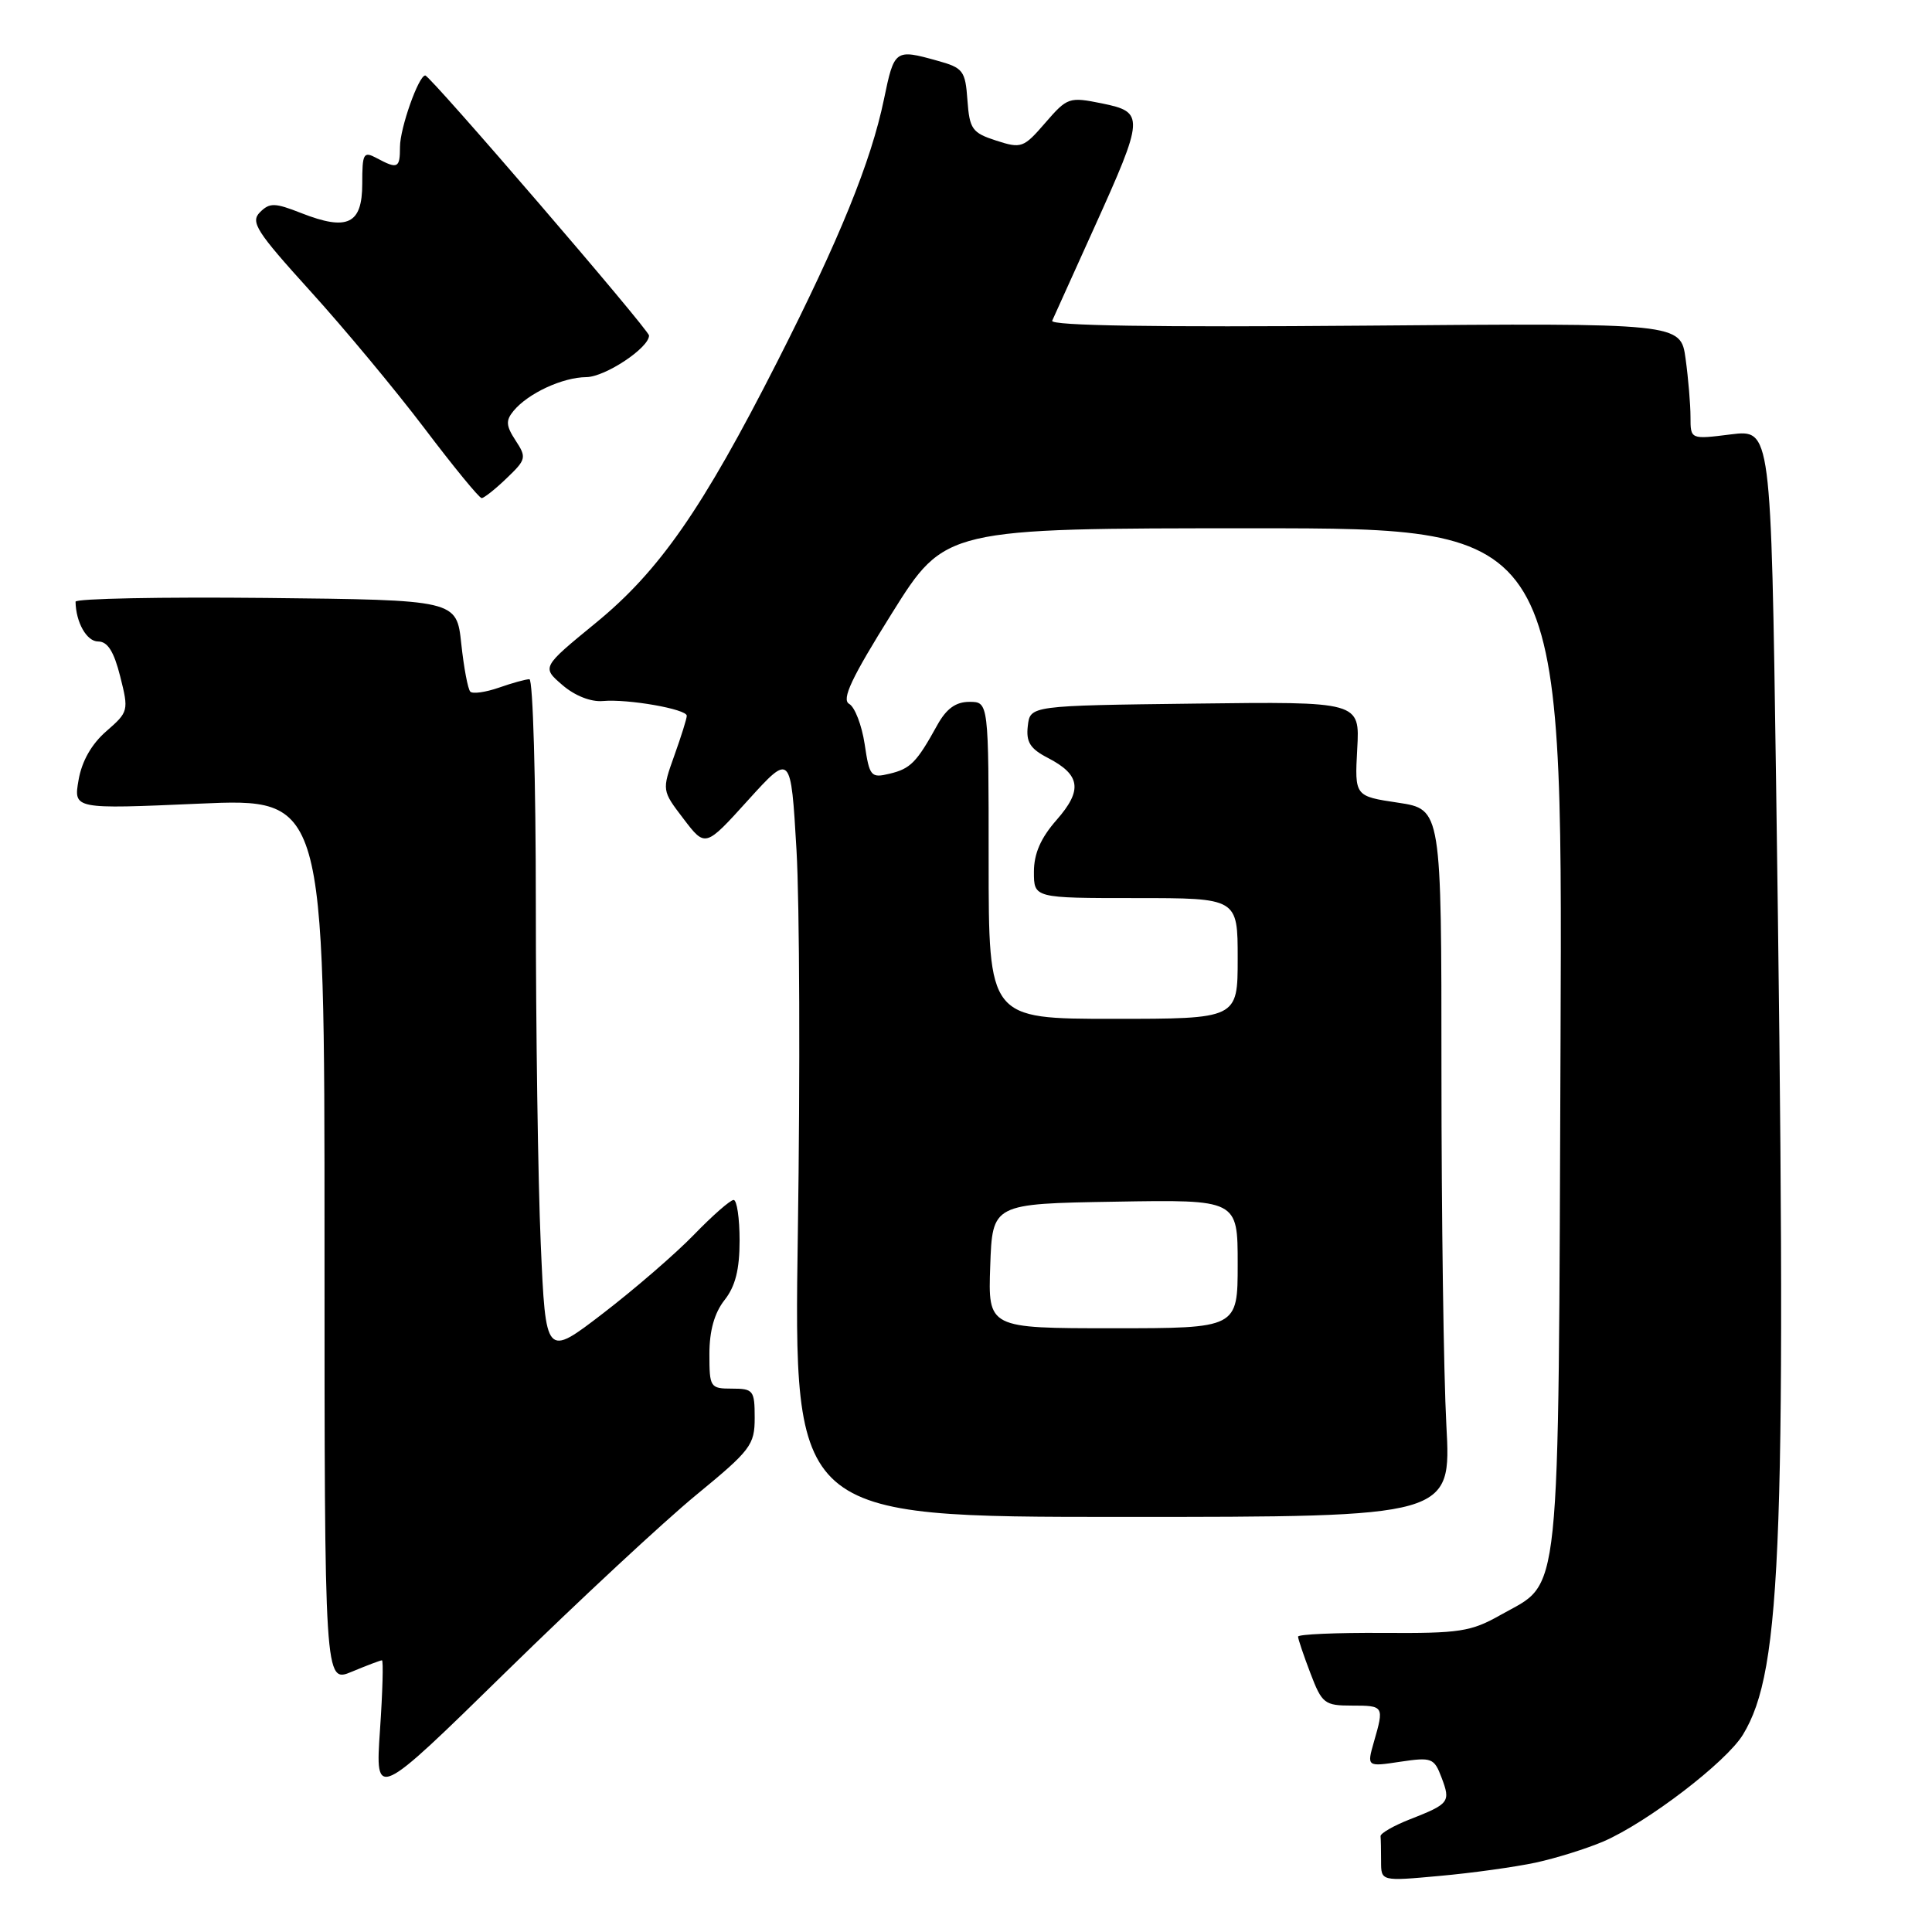 <?xml version="1.0" encoding="UTF-8" standalone="no"?>
<!DOCTYPE svg PUBLIC "-//W3C//DTD SVG 1.1//EN" "http://www.w3.org/Graphics/SVG/1.1/DTD/svg11.dtd" >
<svg xmlns="http://www.w3.org/2000/svg" xmlns:xlink="http://www.w3.org/1999/xlink" version="1.1" viewBox="0 0 256 256">
 <g >
 <path fill="currentColor"
d=" M 203.47 246.81 C 206.20 246.22 210.25 244.95 212.47 244.00 C 218.30 241.47 228.74 233.48 230.95 229.85 C 236.18 221.24 236.77 204.37 235.34 103.61 C 234.67 56.90 234.67 56.90 229.34 57.56 C 224.00 58.23 224.00 58.23 224.00 55.25 C 224.00 53.62 223.71 50.15 223.35 47.54 C 222.70 42.80 222.70 42.80 180.84 43.15 C 153.17 43.38 139.13 43.16 139.42 42.50 C 139.67 41.95 142.15 36.45 144.94 30.28 C 151.65 15.44 151.69 14.86 146.01 13.70 C 141.66 12.82 141.43 12.90 138.51 16.27 C 135.63 19.60 135.34 19.71 132.00 18.63 C 128.82 17.60 128.47 17.12 128.19 13.28 C 127.91 9.36 127.63 8.99 124.19 8.04 C 118.60 6.48 118.49 6.56 117.13 13.15 C 115.42 21.41 111.24 31.70 102.97 47.97 C 93.06 67.47 87.36 75.66 78.92 82.56 C 71.78 88.41 71.78 88.41 74.52 90.77 C 76.16 92.19 78.30 93.03 79.88 92.89 C 83.20 92.59 91.00 93.96 91.00 94.84 C 91.01 95.20 90.26 97.58 89.35 100.12 C 87.70 104.74 87.70 104.74 90.58 108.51 C 93.46 112.29 93.46 112.29 99.12 106.03 C 104.79 99.78 104.79 99.78 105.54 112.64 C 105.95 119.71 106.03 142.49 105.72 163.25 C 105.16 201.00 105.16 201.00 148.73 201.00 C 192.31 201.00 192.31 201.00 191.65 188.84 C 191.29 182.16 191.00 161.06 191.00 141.96 C 191.00 107.23 191.00 107.23 185.25 106.36 C 179.50 105.50 179.50 105.50 179.84 99.23 C 180.19 92.96 180.19 92.96 158.34 93.23 C 136.50 93.50 136.50 93.50 136.19 96.19 C 135.94 98.32 136.50 99.21 138.82 100.41 C 143.18 102.66 143.48 104.69 140.01 108.64 C 137.90 111.04 137.00 113.11 137.00 115.53 C 137.00 119.00 137.00 119.00 150.50 119.00 C 164.00 119.00 164.00 119.00 164.00 127.00 C 164.00 135.00 164.00 135.00 147.50 135.00 C 131.00 135.00 131.00 135.00 131.00 114.00 C 131.00 93.00 131.00 93.00 128.45 93.00 C 126.65 93.00 125.41 93.89 124.20 96.07 C 121.46 101.03 120.65 101.86 117.88 102.52 C 115.40 103.12 115.21 102.90 114.57 98.59 C 114.19 96.09 113.27 93.69 112.52 93.27 C 111.48 92.68 112.81 89.85 118.19 81.25 C 125.23 70.00 125.23 70.00 166.14 70.00 C 207.05 70.00 207.05 70.00 206.78 137.75 C 206.47 213.93 206.94 209.40 198.85 213.98 C 194.91 216.21 193.43 216.44 183.25 216.37 C 177.06 216.33 172.00 216.55 172.00 216.86 C 172.00 217.18 172.74 219.36 173.64 221.72 C 175.17 225.74 175.51 226.00 179.14 226.00 C 183.38 226.00 183.42 226.06 182.05 230.81 C 181.11 234.11 181.11 234.11 185.54 233.44 C 189.71 232.82 190.03 232.94 191.01 235.53 C 192.24 238.77 192.05 239.02 186.84 241.06 C 184.65 241.92 182.89 242.93 182.93 243.31 C 182.97 243.69 183.00 245.19 183.00 246.64 C 183.00 249.28 183.00 249.28 190.75 248.57 C 195.01 248.19 200.74 247.39 203.47 246.81 Z  M 92.25 198.09 C 99.48 192.15 100.00 191.47 100.00 187.87 C 100.00 184.24 99.82 184.00 97.00 184.00 C 94.10 184.00 94.00 183.84 94.00 179.41 C 94.00 176.33 94.66 173.98 96.00 172.27 C 97.44 170.45 98.00 168.22 98.00 164.37 C 98.00 161.41 97.64 159.00 97.21 159.00 C 96.77 159.00 94.41 161.07 91.96 163.60 C 89.51 166.13 84.08 170.82 79.90 174.03 C 72.31 179.86 72.31 179.86 71.65 164.77 C 71.29 156.47 71.00 136.25 71.00 119.84 C 71.00 103.43 70.62 90.00 70.15 90.00 C 69.68 90.00 67.86 90.50 66.10 91.12 C 64.34 91.73 62.64 91.97 62.32 91.65 C 62.00 91.34 61.46 88.47 61.12 85.29 C 60.50 79.50 60.50 79.50 35.25 79.23 C 21.36 79.09 10.01 79.31 10.01 79.73 C 10.06 82.48 11.49 85.00 13.00 85.00 C 14.26 85.00 15.09 86.31 15.93 89.64 C 17.07 94.17 17.03 94.33 14.09 96.89 C 12.14 98.58 10.84 100.86 10.41 103.36 C 9.74 107.22 9.74 107.22 26.37 106.49 C 43.00 105.76 43.00 105.76 43.00 164.39 C 43.00 223.03 43.00 223.03 46.62 221.51 C 48.61 220.68 50.41 220.00 50.61 220.00 C 50.81 220.00 50.70 224.16 50.35 229.25 C 49.72 238.50 49.72 238.50 67.11 221.47 C 76.67 212.11 87.99 201.59 92.25 198.09 Z  M 67.13 63.37 C 69.73 60.89 69.79 60.61 68.32 58.37 C 67.04 56.41 66.99 55.72 68.06 54.43 C 69.99 52.11 74.53 50.00 77.70 49.97 C 80.20 49.94 86.00 46.09 86.00 44.46 C 86.00 43.71 57.00 10.00 56.35 10.00 C 55.47 10.00 53.00 16.98 53.00 19.47 C 53.00 22.30 52.70 22.44 49.93 20.96 C 48.16 20.01 48.00 20.29 48.00 24.35 C 48.00 29.70 46.05 30.64 39.93 28.24 C 36.40 26.85 35.73 26.84 34.44 28.13 C 33.16 29.42 33.97 30.68 41.10 38.55 C 45.57 43.47 52.38 51.66 56.24 56.75 C 60.09 61.84 63.50 66.00 63.82 66.00 C 64.13 66.00 65.63 64.82 67.13 63.37 Z  M 131.21 167.75 C 131.50 159.50 131.50 159.50 147.75 159.23 C 164.00 158.95 164.00 158.95 164.00 167.48 C 164.00 176.00 164.00 176.00 147.46 176.00 C 130.92 176.00 130.92 176.00 131.21 167.75 Z "/>
</g>
</svg>